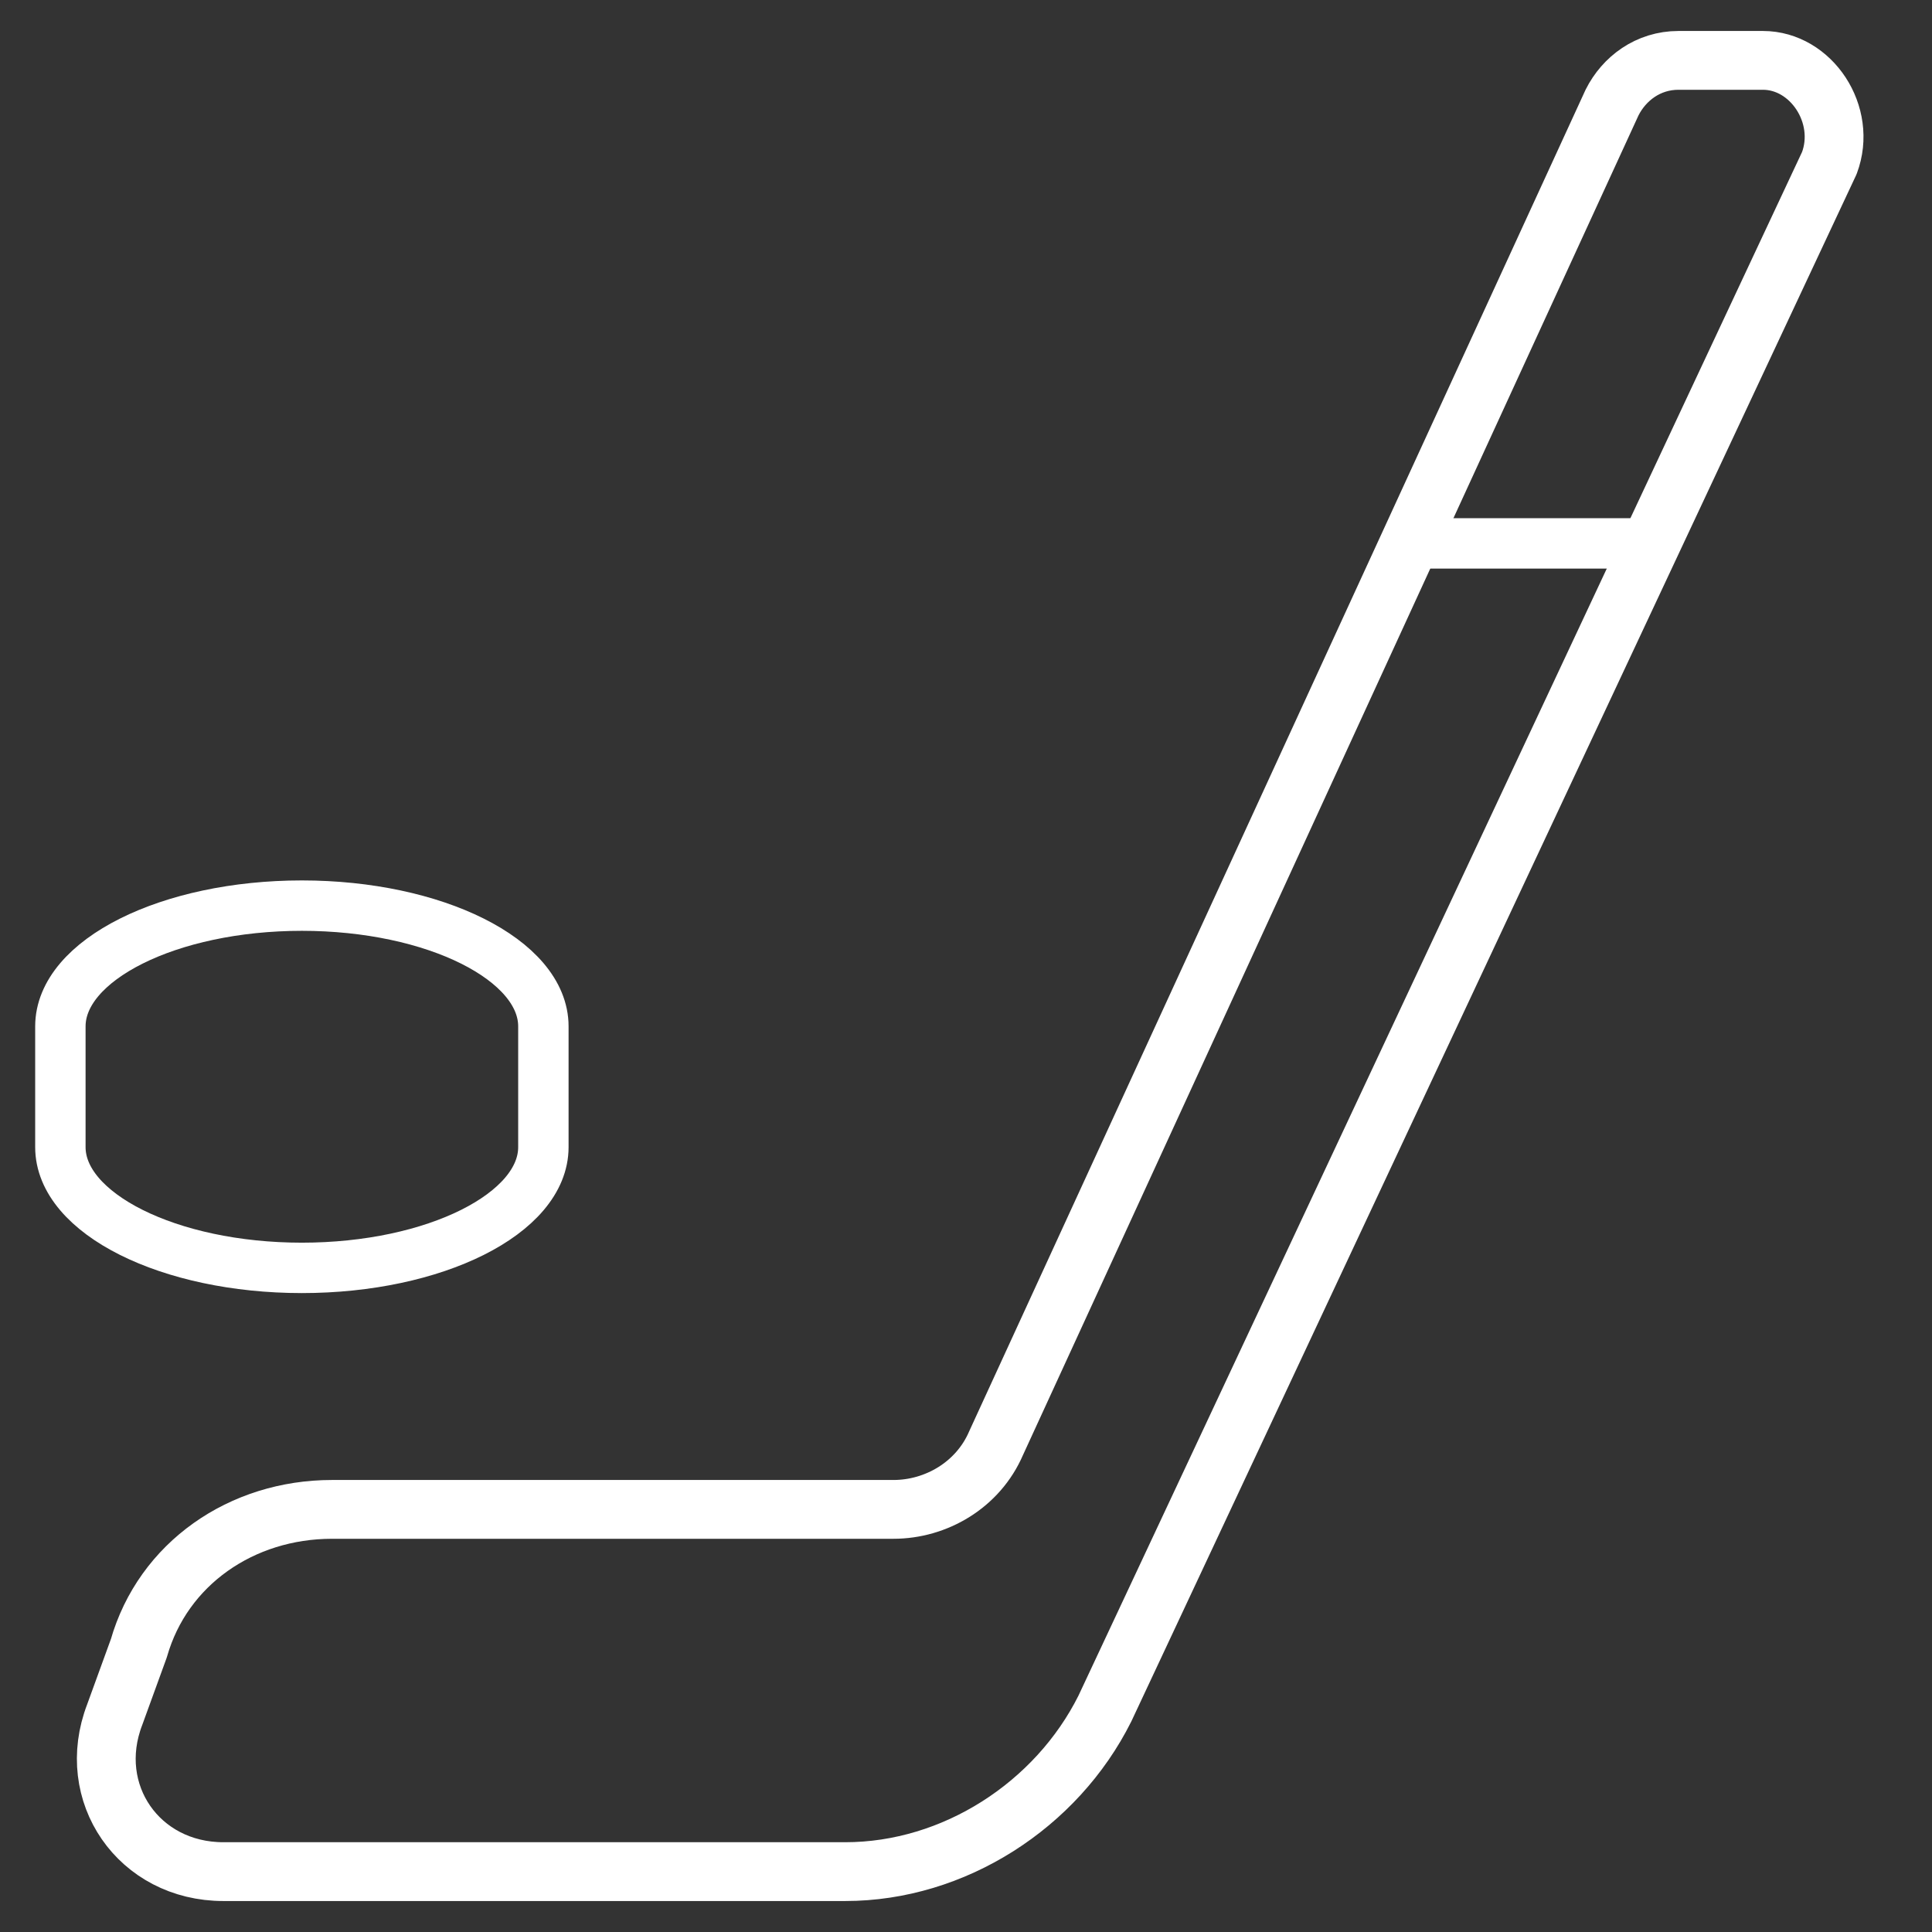 <svg width="115" height="115" viewBox="0 0 115 115" fill="none" xmlns="http://www.w3.org/2000/svg">
<rect x="0" y="0" width="115" height="115" fill="#333333" stroke="none"/>
<path d="M13.296 111.406H50.312C56.781 111.406 62.89 107.453 65.765 101.703L108.89 9.703C109.968 6.828 107.812 3.594 104.937 3.594H99.906C98.109 3.594 96.671 4.672 95.953 6.109L59.296 85.891C58.218 88.406 55.703 89.844 53.187 89.844H19.765C14.375 89.844 9.703 93.078 8.265 98.109L6.828 102.062C5.031 106.734 8.265 111.406 13.296 111.406Z" stroke="white" stroke-width="3.5" stroke-miterlimit="10" stroke-linecap="round" stroke-linejoin="round"/>
<path d="M17.969 53.906C10.062 53.906 3.594 57.141 3.594 61.094V68.281C3.594 72.234 10.062 75.469 17.969 75.469C25.875 75.469 32.344 72.234 32.344 68.281V61.094C32.344 57.141 25.875 53.906 17.969 53.906Z" stroke="white" stroke-width="3" stroke-miterlimit="10" stroke-linecap="round" stroke-linejoin="round"/>
<path d="M83.734 32.344H98.109" stroke="white" stroke-width="3" stroke-miterlimit="10" stroke-linecap="round" stroke-linejoin="round"/>
</svg>
